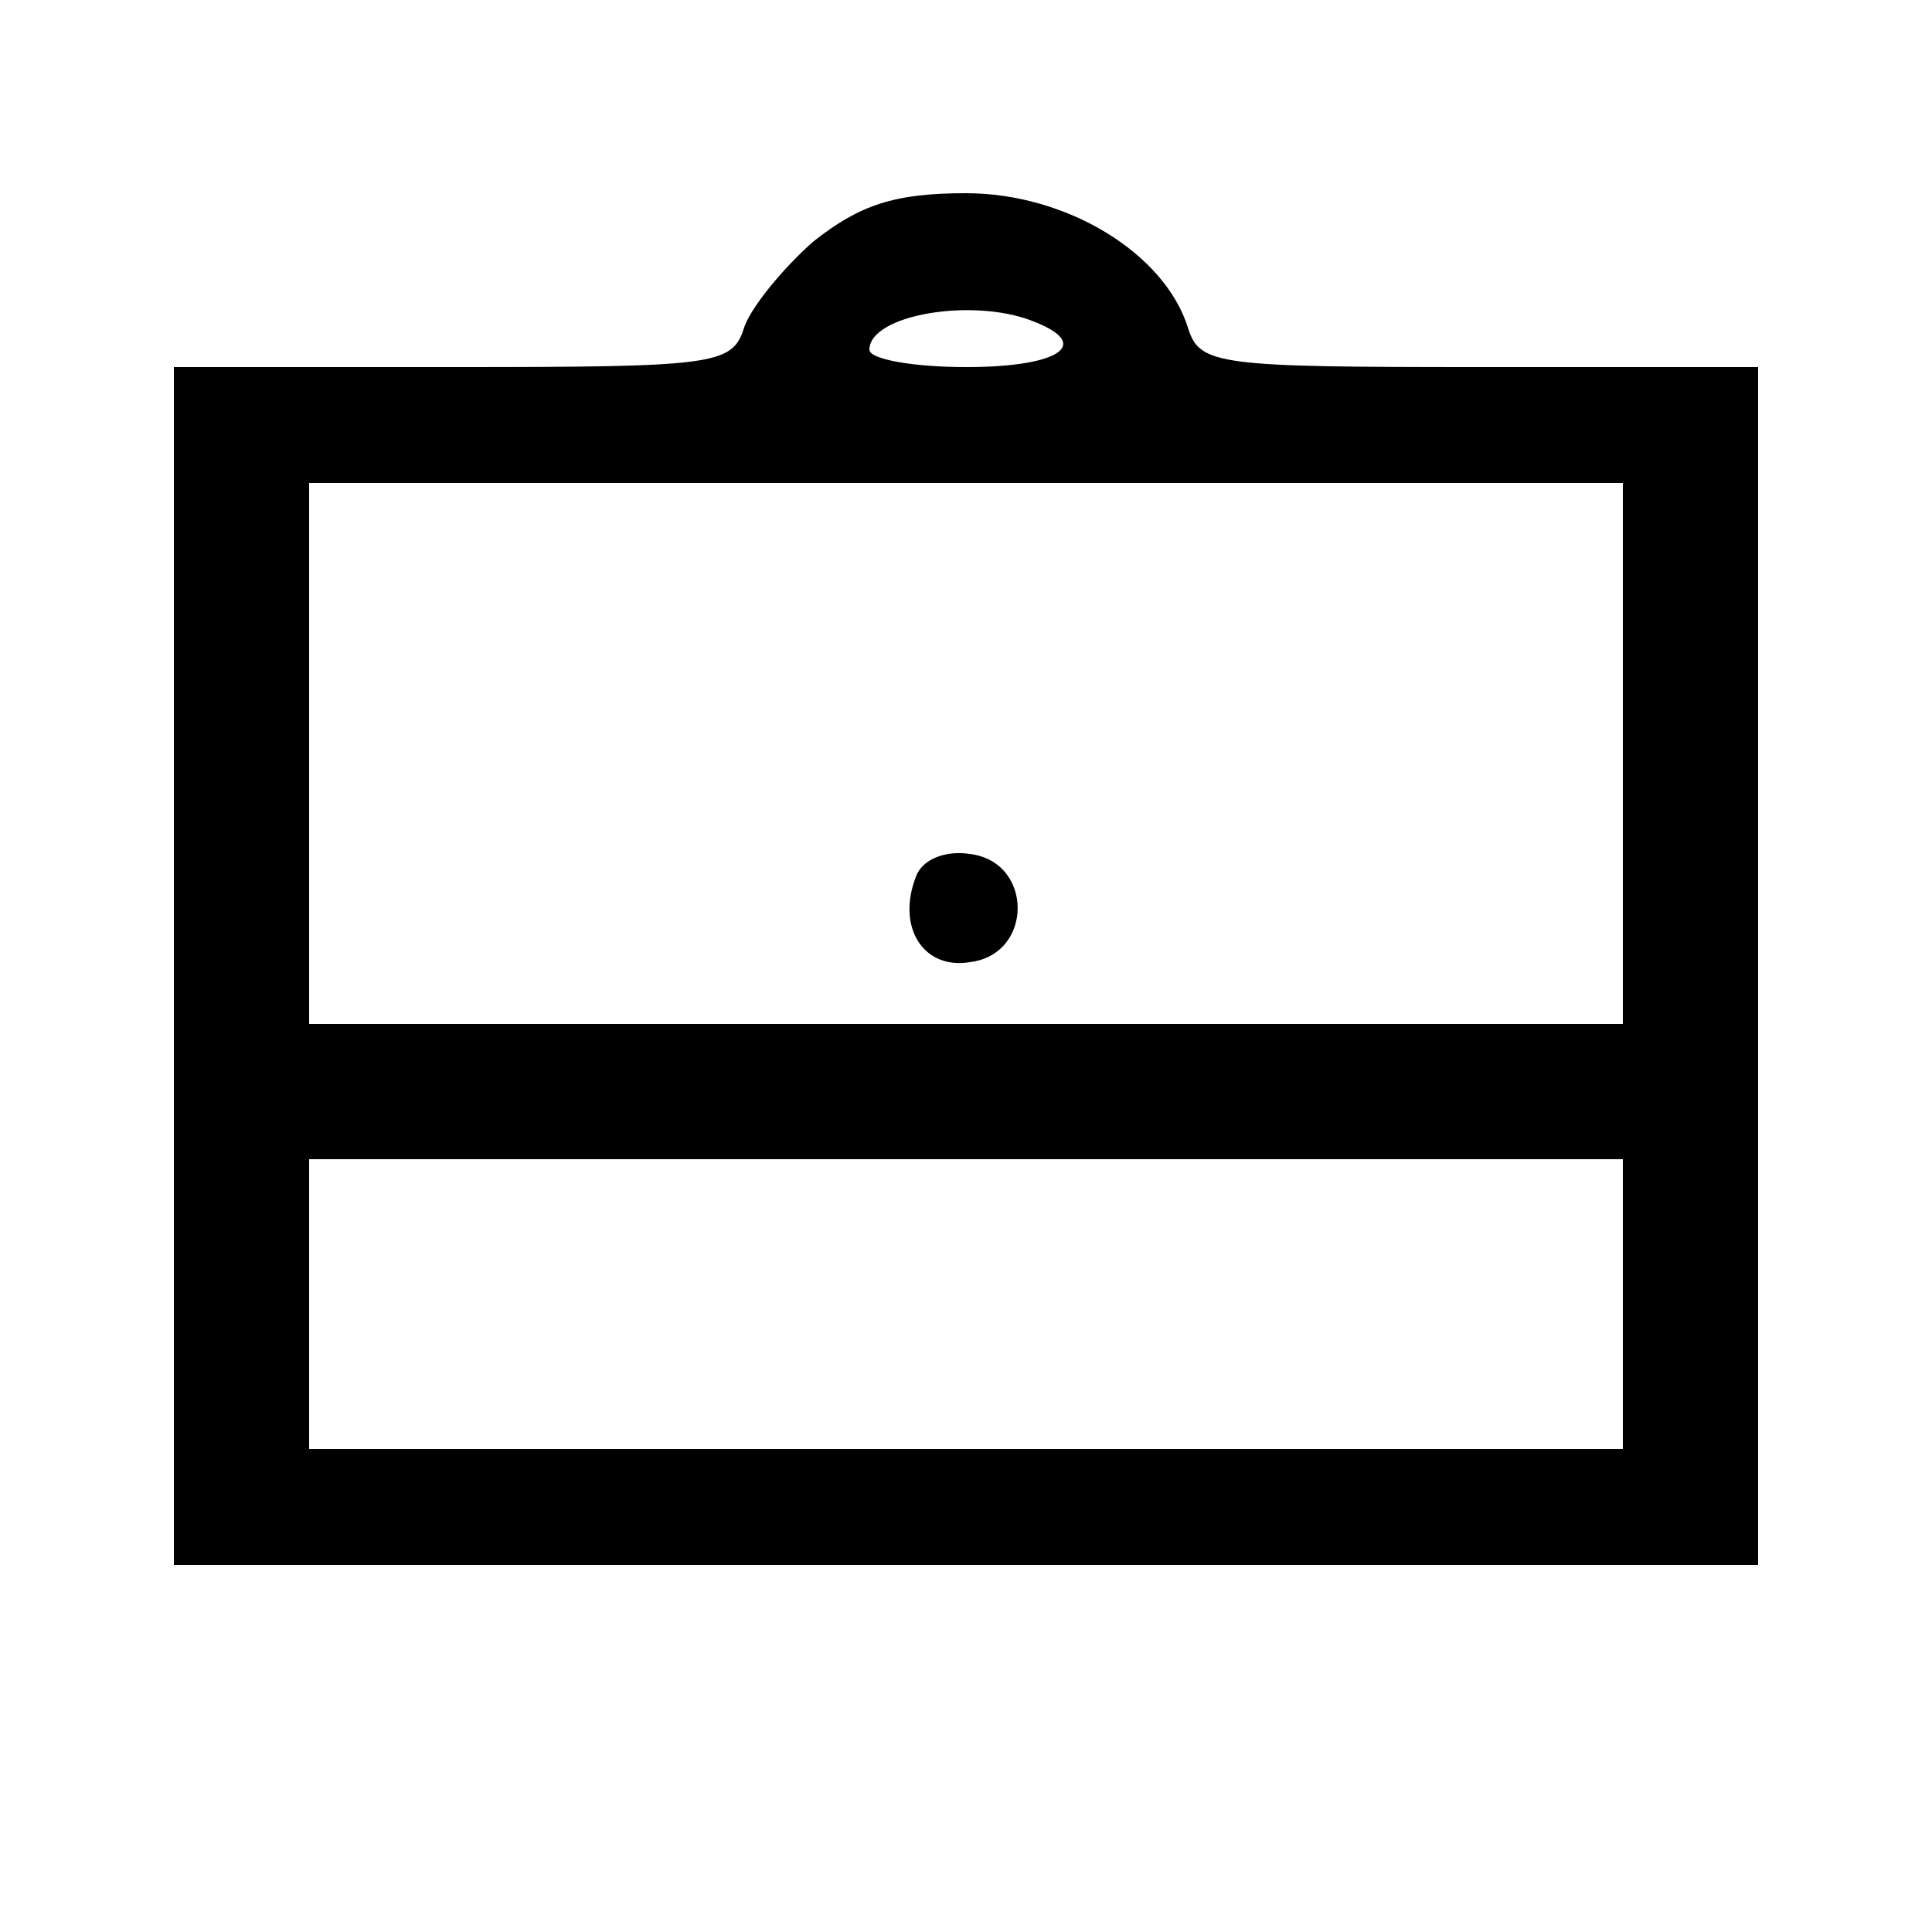 <?xml version="1.0" standalone="no"?>
<!DOCTYPE svg PUBLIC "-//W3C//DTD SVG 20010904//EN"
 "http://www.w3.org/TR/2001/REC-SVG-20010904/DTD/svg10.dtd">
<svg version="1.0" xmlns="http://www.w3.org/2000/svg"
 width="100pt" height="100pt" viewBox="0 0 100 100"
 preserveAspectRatio="xMidYMid meet">

<g transform="translate(0,100) scale(0.1,-0.1)"
fill="#000000" stroke="none">
<path d="M421 875 c-16 -14 -33 -35 -36 -45 -6 -19 -16 -20 -151 -20 l-144 0
0 -310 0 -310 410 0 410 0 0 310 0 310 -144 0 c-135 0 -145 1 -151 20 -12 39
-63 70 -115 70 -37 0 -55 -6 -79 -25z m113 -41 c32 -12 15 -24 -34 -24 -27 0
-50 4 -50 9 0 18 53 27 84 15z m306 -224 l0 -140 -340 0 -340 0 0 140 0 140
340 0 340 0 0 -140z m0 -285 l0 -75 -340 0 -340 0 0 75 0 75 340 0 340 0 0
-75z"/>
<path d="M474 546 c-10 -26 4 -48 28 -44 33 4 33 52 0 56 -13 2 -25 -3 -28
-12z"/>
</g>
</svg>
